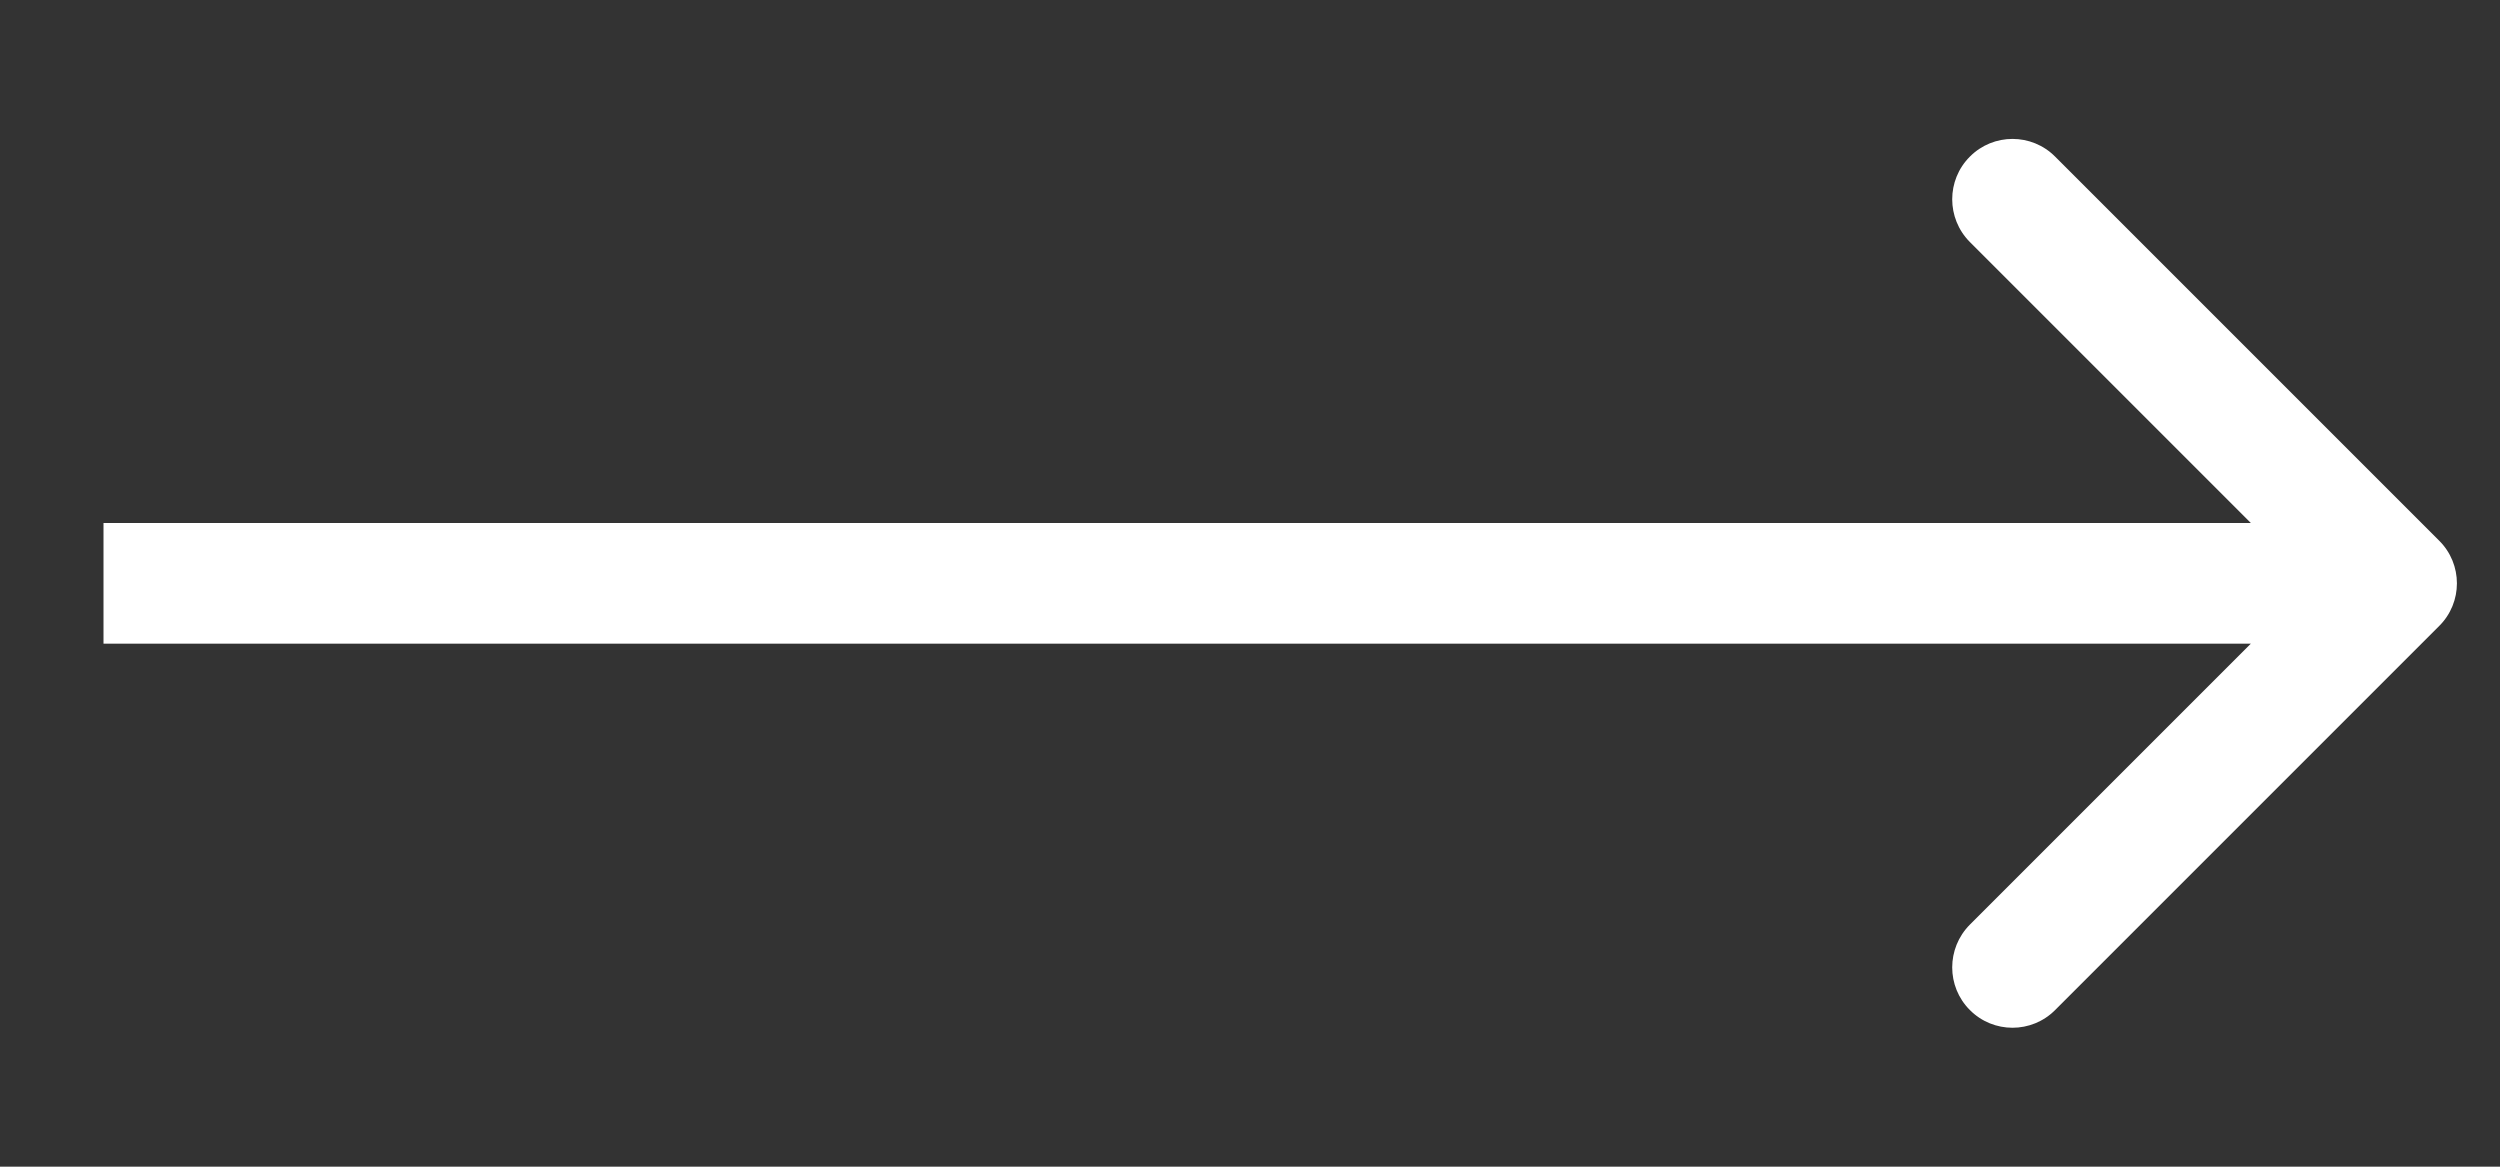 <svg width="15" height="7" viewBox="0 0 15 7" fill="none" xmlns="http://www.w3.org/2000/svg"><rect x="0" y="0" width="15" height="7" fill="#333333" stroke="none"/><path d="M14.635 3.756C14.777 3.615 14.777 3.385 14.635 3.244L12.331 0.94C12.19 0.798 11.96 0.798 11.819 0.94C11.678 1.081 11.678 1.31 11.819 1.452L13.867 3.5L11.819 5.548C11.678 5.69 11.678 5.919 11.819 6.06C11.96 6.202 12.19 6.202 12.331 6.06L14.635 3.756ZM0.621 3.862H14.379V3.138H0.621V3.862Z" fill="#ffffff"/></svg>